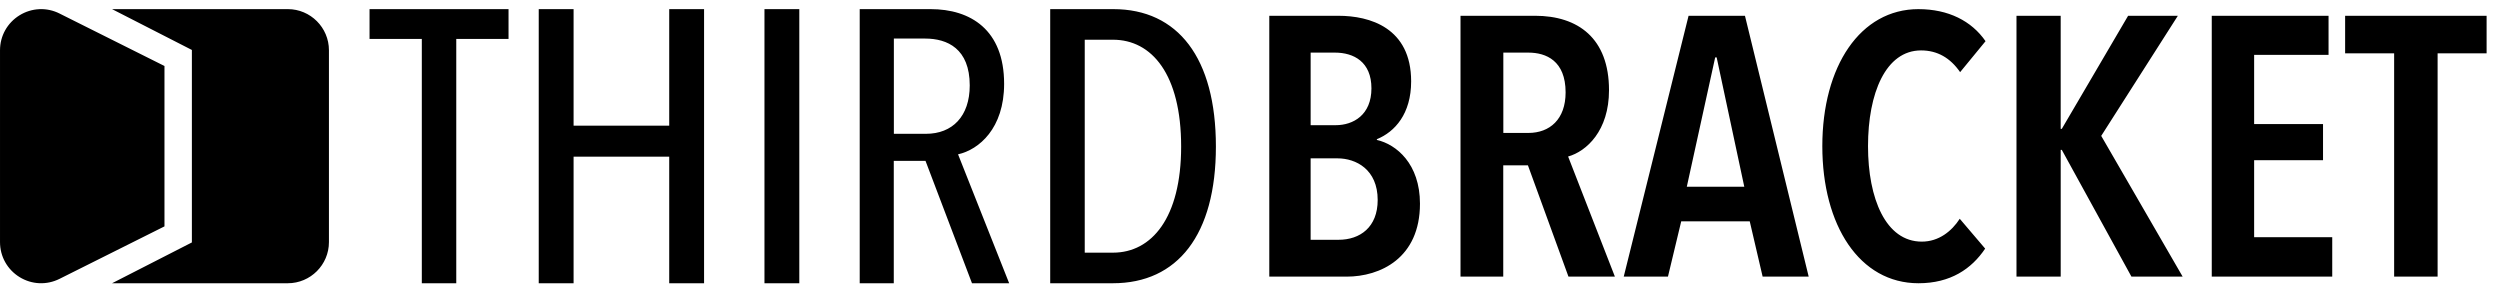 <svg width="684" height="80" version="1.1" viewBox="0 0 180.98 21.167" xml:space="preserve" xmlns="http://www.w3.org/2000/svg"><path d="m26.752 0.661v2.158h3.784v17.686h2.494v-17.686h3.784v-2.158h-10.062zm12.248 0v19.844h2.523v-9.165h6.923v9.165h2.523v-19.844h-2.523v8.436h-6.923v-8.436h-2.523zm16.341 0v19.844h2.522v-19.844h-2.522zm6.895 0v19.844h2.466v-8.857h2.298l3.364 8.857h2.691l-3.7-9.333c1.514-0.336 3.335-1.878 3.335-5.101 0-3.924-2.438-5.41-5.325-5.41h-5.129zm13.79 0v19.844h4.54c4.681 0 7.455-3.504 7.455-9.894 0-6.418-2.747-9.95-7.428-9.95h-4.568zm62.856 0c-4.214 0-6.961 4.134-6.961 9.922 0 5.734 2.693 9.922 6.961 9.922 2.32 0 3.841-1.04 4.828-2.507l-1.84-2.16c-0.587 0.907-1.52 1.654-2.747 1.654-2.614 0-3.894-3.121-3.894-6.908 0-3.841 1.28-6.934 3.841-6.934 1.174 0 2.107 0.533 2.827 1.573l1.84-2.241c-1.014-1.467-2.694-2.32-4.854-2.32zm-130.77 5.1676e-4 5.778 2.955v13.934l-5.778 2.954h12.723c1.641 0 2.977-1.336 2.977-2.977v-13.89c0-1.641-1.336-2.977-2.977-2.977h-12.723zm-5.269 0.003c-0.497 0.022-0.989 0.171-1.431 0.444-0.884 0.547-1.412 1.493-1.412 2.533v13.883c0 1.04 0.528 1.986 1.412 2.533 0.884 0.546 1.966 0.595 2.896 0.13l7.598-3.799v-11.611l-7.598-3.799v-0.001c-0.465-0.233-0.968-0.337-1.465-0.314zm89.043 0.477v18.884h5.601c2.427 0 5.307-1.333 5.307-5.281 0-2.881-1.707-4.294-3.12-4.614v-0.054c1.307-0.533 2.481-1.84 2.481-4.187 0-3.894-3.014-4.747-5.255-4.747h-5.014zm13.843 0v18.884h3.094v-8.055h1.787l2.934 8.055h3.361l-3.387-8.695c1.334-0.373 2.961-1.867 2.961-4.801 0-3.761-2.24-5.388-5.361-5.388h-5.388zm16.51 0-4.694 18.884h3.201l0.96-4.001h4.961l0.933 4.001h3.334l-4.614-18.884h-4.081zm23.738 0v18.884h3.201v-9.175h0.08l5.041 9.175h3.707l-5.895-10.189 5.548-8.695h-3.601l-4.801 8.188h-0.08v-8.188h-3.201zm14.136 0v18.884h8.722v-2.854h-5.654v-5.574h4.987v-2.614h-4.987v-5.014h5.387v-2.827h-8.455zm9.655 0v2.721h3.548v16.163h3.147v-16.163h3.547v-2.721h-10.242zm-105.06 1.65h2.27c1.598 0 3.223 0.729 3.223 3.392 0 2.242-1.261 3.503-3.167 3.503h-2.326v-6.895zm13.818 0.084h2.046c2.803 0 4.933 2.494 4.933 7.735 0 5.157-2.13 7.68-4.933 7.68h-2.046v-15.415zm16.353 0.933h1.761c1.36 0 2.641 0.667 2.641 2.587 0 1.92-1.307 2.667-2.587 2.667h-1.814v-5.255zm13.95 0h1.814c1.28 0 2.694 0.587 2.694 2.881 0 1.947-1.147 2.934-2.694 2.934h-1.814v-5.815zm15.336 0.347h0.107l2 9.362h-4.161l2.054-9.362zm-29.286 7.308h1.947c1.334 0 2.907 0.8 2.907 3.014 0 1.974-1.28 2.881-2.827 2.881h-2.027v-5.895z" stroke-width=".992"/></svg>
